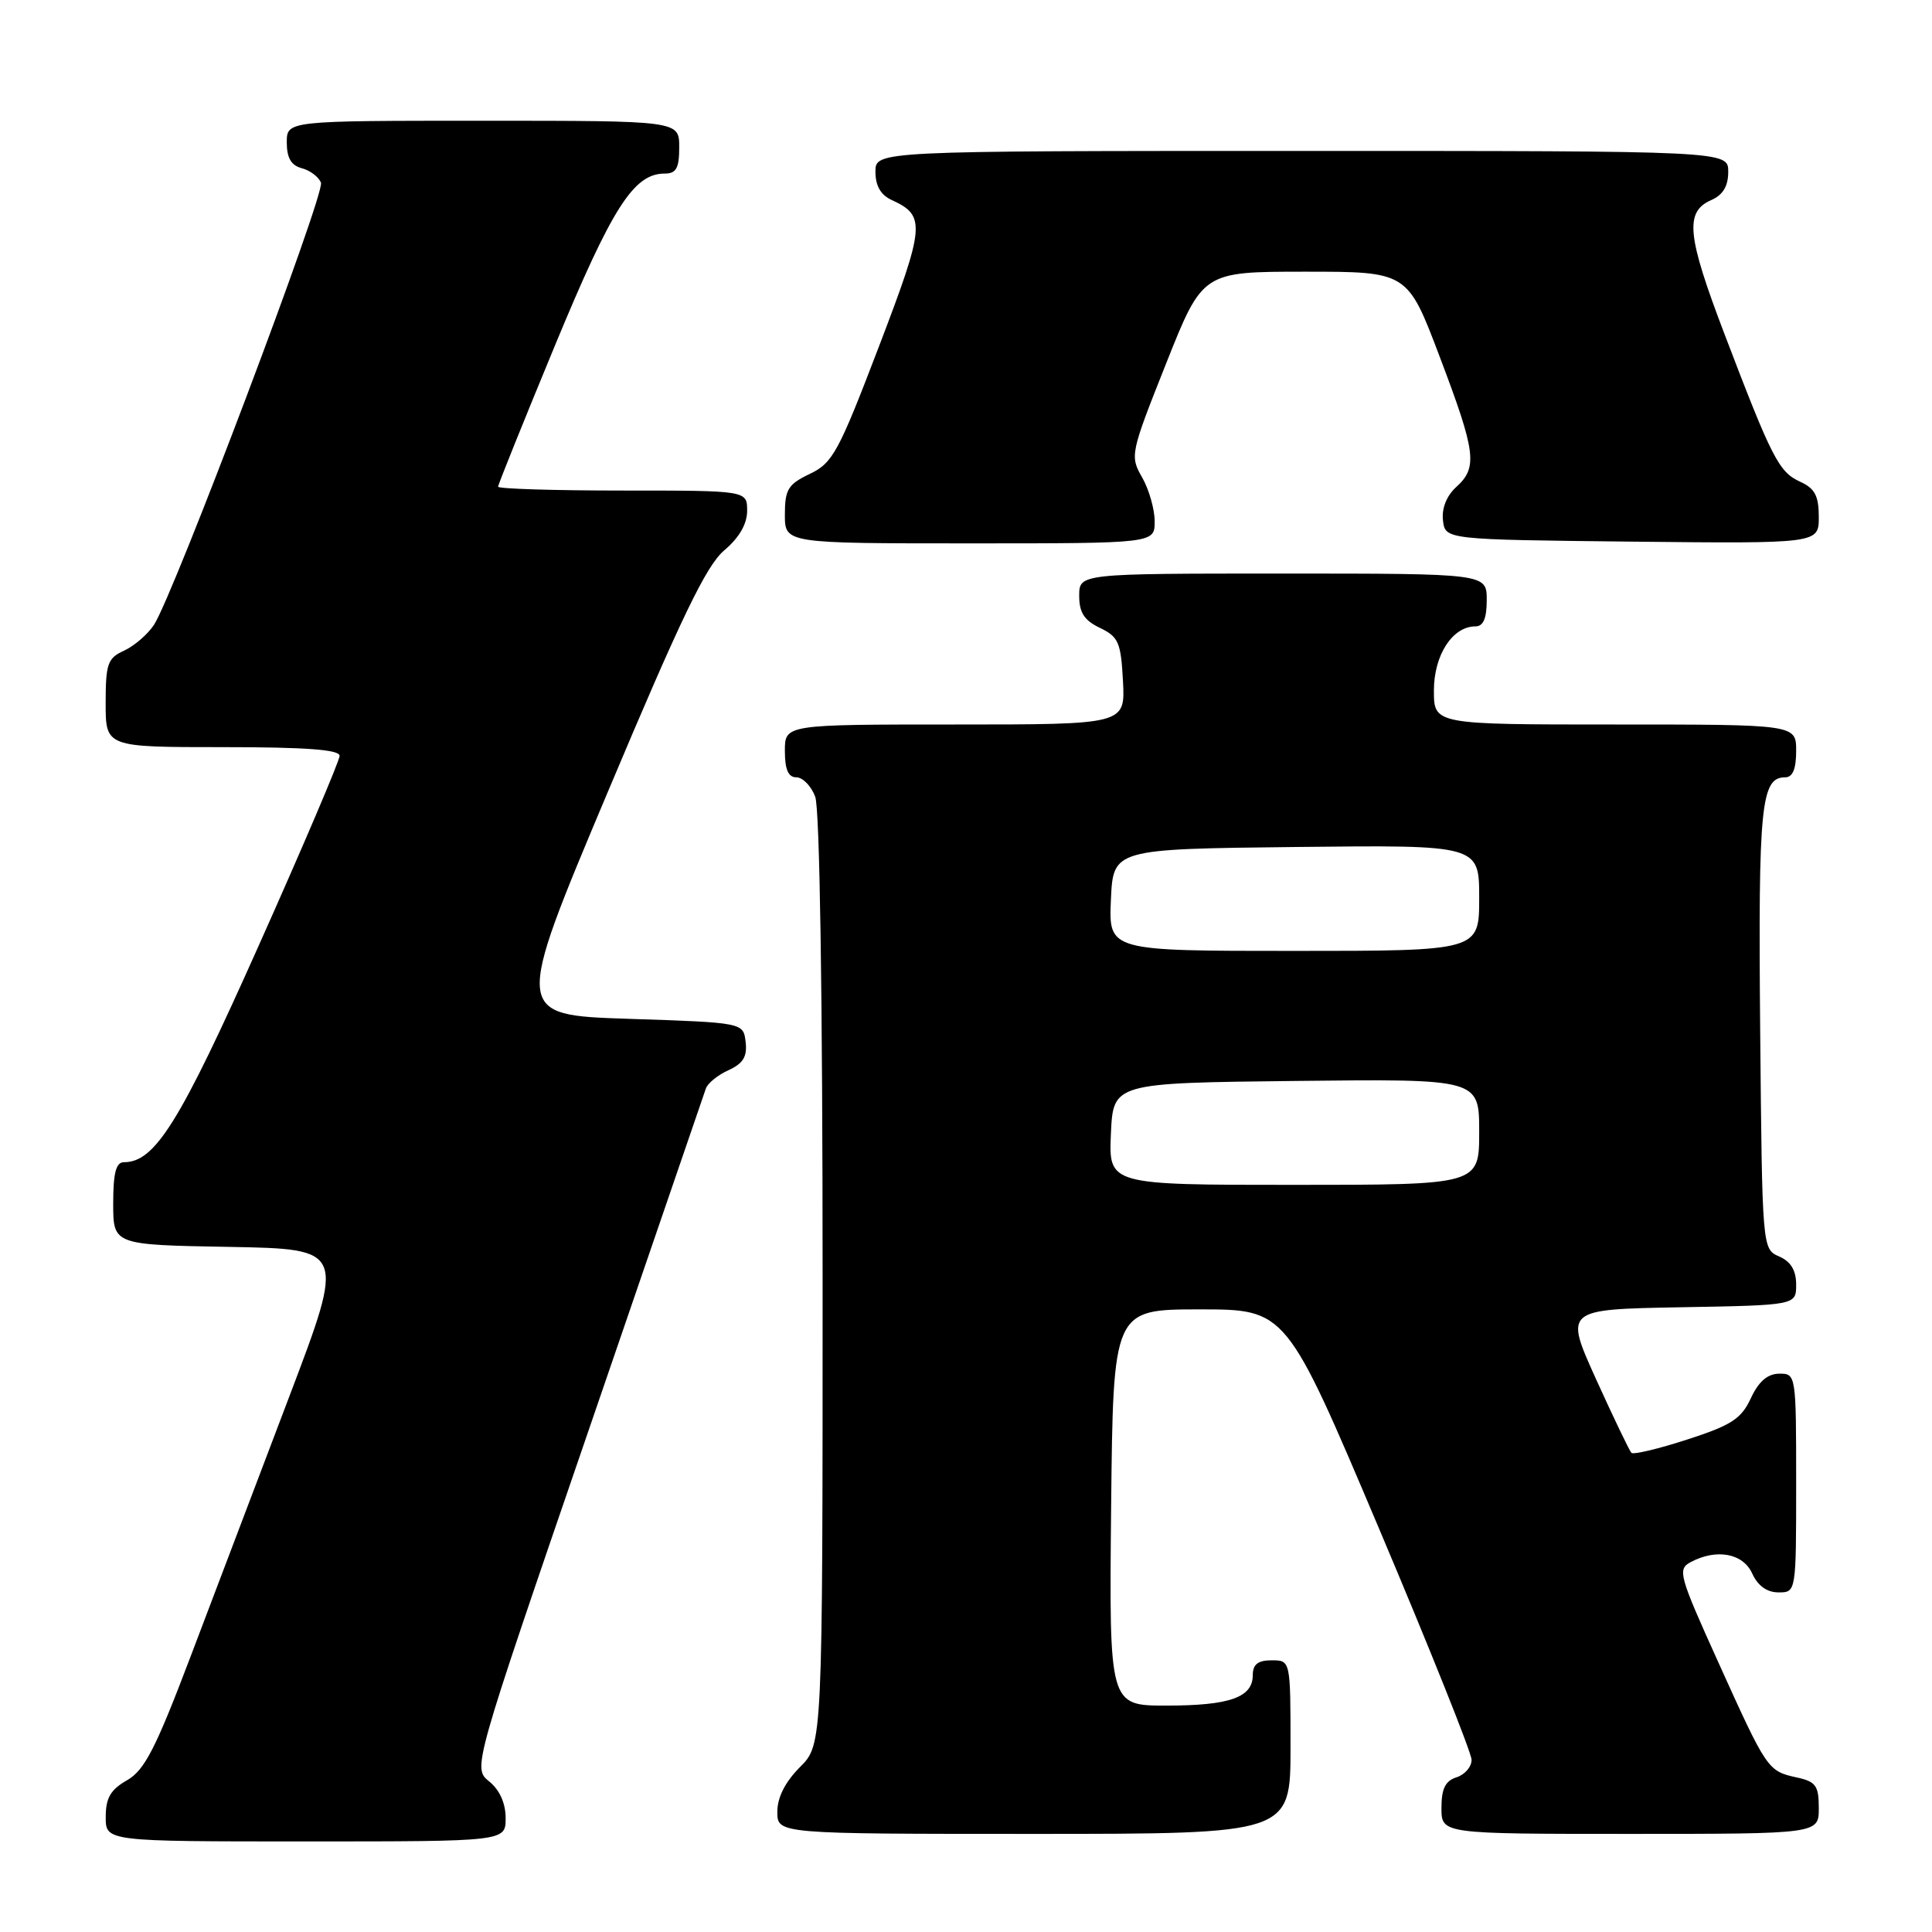 <?xml version="1.0" encoding="UTF-8" standalone="no"?>
<!DOCTYPE svg PUBLIC "-//W3C//DTD SVG 1.1//EN" "http://www.w3.org/Graphics/SVG/1.1/DTD/svg11.dtd" >
<svg xmlns="http://www.w3.org/2000/svg" xmlns:xlink="http://www.w3.org/1999/xlink" version="1.1" viewBox="0 0 256 256">
 <g >
 <path fill="currentColor"
d=" M 67.00 240.91 C 67.00 238.94 66.21 237.18 64.82 236.05 C 62.63 234.28 62.63 234.28 77.87 189.89 C 86.25 165.48 93.30 144.93 93.53 144.24 C 93.76 143.55 95.10 142.45 96.52 141.81 C 98.47 140.92 99.03 140.01 98.80 138.07 C 98.50 135.50 98.50 135.50 83.30 135.00 C 68.09 134.50 68.09 134.50 80.51 105.00 C 90.24 81.88 93.58 74.94 95.96 72.93 C 97.95 71.25 99.00 69.43 99.00 67.68 C 99.00 65.00 99.00 65.00 82.50 65.00 C 73.42 65.00 66.00 64.77 66.00 64.49 C 66.00 64.21 69.40 55.77 73.55 45.74 C 81.11 27.48 83.97 23.00 88.06 23.00 C 89.61 23.00 90.00 22.30 90.00 19.50 C 90.00 16.00 90.00 16.00 64.00 16.00 C 38.00 16.00 38.00 16.00 38.00 18.88 C 38.00 20.92 38.58 21.92 39.99 22.29 C 41.09 22.58 42.23 23.44 42.53 24.21 C 43.09 25.67 23.03 78.77 20.40 82.80 C 19.57 84.06 17.79 85.59 16.45 86.21 C 14.26 87.20 14.00 87.94 14.00 93.16 C 14.00 99.00 14.00 99.00 29.50 99.00 C 40.52 99.00 45.00 99.33 45.00 100.15 C 45.00 100.78 40.20 112.06 34.32 125.21 C 23.81 148.76 20.55 154.00 16.42 154.00 C 15.37 154.00 15.00 155.41 15.00 159.47 C 15.00 164.95 15.00 164.95 30.38 165.22 C 45.75 165.50 45.75 165.50 38.35 185.00 C 34.27 195.72 28.40 211.21 25.29 219.40 C 20.62 231.72 19.15 234.58 16.82 235.90 C 14.65 237.14 14.01 238.24 14.01 240.75 C 14.00 244.00 14.00 244.00 40.50 244.00 C 67.00 244.00 67.00 244.00 67.00 240.91 Z  M 171.00 231.50 C 171.00 220.00 171.00 220.00 168.50 220.00 C 166.68 220.00 166.00 220.54 166.00 221.96 C 166.00 224.92 162.94 226.00 154.55 226.00 C 146.97 226.00 146.97 226.00 147.23 199.75 C 147.50 173.50 147.50 173.50 158.97 173.50 C 170.43 173.50 170.43 173.50 182.71 202.50 C 189.46 218.45 194.99 232.26 194.99 233.18 C 195.00 234.11 194.10 235.15 193.00 235.50 C 191.51 235.97 191.00 237.01 191.00 239.57 C 191.00 243.00 191.00 243.00 216.00 243.00 C 241.00 243.00 241.00 243.00 241.00 239.58 C 241.00 236.61 240.61 236.07 238.07 235.52 C 234.23 234.67 234.14 234.54 227.68 220.25 C 222.49 208.78 222.25 207.94 224.00 207.00 C 227.43 205.16 230.96 205.81 232.18 208.50 C 232.92 210.13 234.14 211.00 235.66 211.00 C 238.00 211.00 238.00 211.00 238.00 196.50 C 238.00 182.12 237.98 182.00 235.75 182.02 C 234.20 182.04 233.03 183.05 232.00 185.27 C 230.73 188.00 229.43 188.85 223.58 190.74 C 219.77 191.98 216.44 192.77 216.17 192.51 C 215.91 192.24 213.80 187.85 211.49 182.76 C 207.30 173.50 207.30 173.50 222.65 173.22 C 238.00 172.95 238.00 172.95 238.00 170.21 C 238.00 168.33 237.29 167.16 235.75 166.49 C 233.50 165.50 233.50 165.50 233.23 136.21 C 232.97 106.72 233.34 103.00 236.54 103.00 C 237.54 103.00 238.00 101.91 238.00 99.50 C 238.00 96.00 238.00 96.00 214.00 96.00 C 190.00 96.00 190.00 96.00 190.00 91.50 C 190.00 86.80 192.46 83.00 195.50 83.00 C 196.55 83.00 197.00 81.94 197.00 79.50 C 197.00 76.00 197.00 76.00 170.00 76.00 C 143.00 76.00 143.00 76.00 143.00 78.95 C 143.00 81.17 143.67 82.21 145.75 83.20 C 148.21 84.38 148.53 85.12 148.80 90.26 C 149.10 96.00 149.10 96.00 126.55 96.00 C 104.00 96.00 104.00 96.00 104.00 99.50 C 104.00 101.97 104.45 103.00 105.52 103.00 C 106.36 103.00 107.49 104.15 108.02 105.57 C 108.62 107.13 109.00 132.10 109.00 169.64 C 109.00 231.15 109.00 231.15 106.00 234.15 C 104.04 236.12 103.00 238.16 103.00 240.08 C 103.00 243.00 103.00 243.00 137.00 243.00 C 171.00 243.00 171.00 243.00 171.00 231.50 Z  M 153.00 69.08 C 153.00 67.48 152.25 64.86 151.34 63.26 C 149.71 60.42 149.77 60.10 154.51 48.18 C 159.35 36.00 159.35 36.00 172.93 36.00 C 186.50 36.00 186.50 36.00 190.76 47.25 C 195.59 59.98 195.83 61.94 192.95 64.54 C 191.68 65.70 191.02 67.36 191.20 68.95 C 191.50 71.50 191.50 71.50 216.25 71.77 C 241.00 72.03 241.00 72.03 241.00 68.50 C 241.00 65.71 240.48 64.72 238.55 63.84 C 235.71 62.55 234.81 60.80 228.51 44.28 C 223.52 31.19 223.21 28.07 226.75 26.51 C 228.30 25.83 229.00 24.67 229.00 22.76 C 229.00 20.00 229.00 20.00 172.50 20.00 C 116.00 20.00 116.00 20.00 116.00 22.76 C 116.00 24.63 116.71 25.85 118.17 26.51 C 122.70 28.58 122.58 29.91 116.45 45.95 C 111.12 59.90 110.34 61.35 107.31 62.79 C 104.42 64.17 104.00 64.85 104.00 68.19 C 104.00 72.00 104.00 72.00 128.50 72.00 C 153.00 72.00 153.00 72.00 153.00 69.08 Z  M 147.20 150.25 C 147.50 143.50 147.50 143.50 171.75 143.23 C 196.00 142.96 196.00 142.96 196.00 149.98 C 196.00 157.00 196.00 157.00 171.45 157.00 C 146.91 157.00 146.91 157.00 147.20 150.25 Z  M 147.20 119.25 C 147.50 112.50 147.50 112.50 171.75 112.23 C 196.00 111.96 196.00 111.96 196.00 118.98 C 196.00 126.00 196.00 126.00 171.45 126.00 C 146.91 126.00 146.91 126.00 147.20 119.25 Z "/>
</g>
</svg>